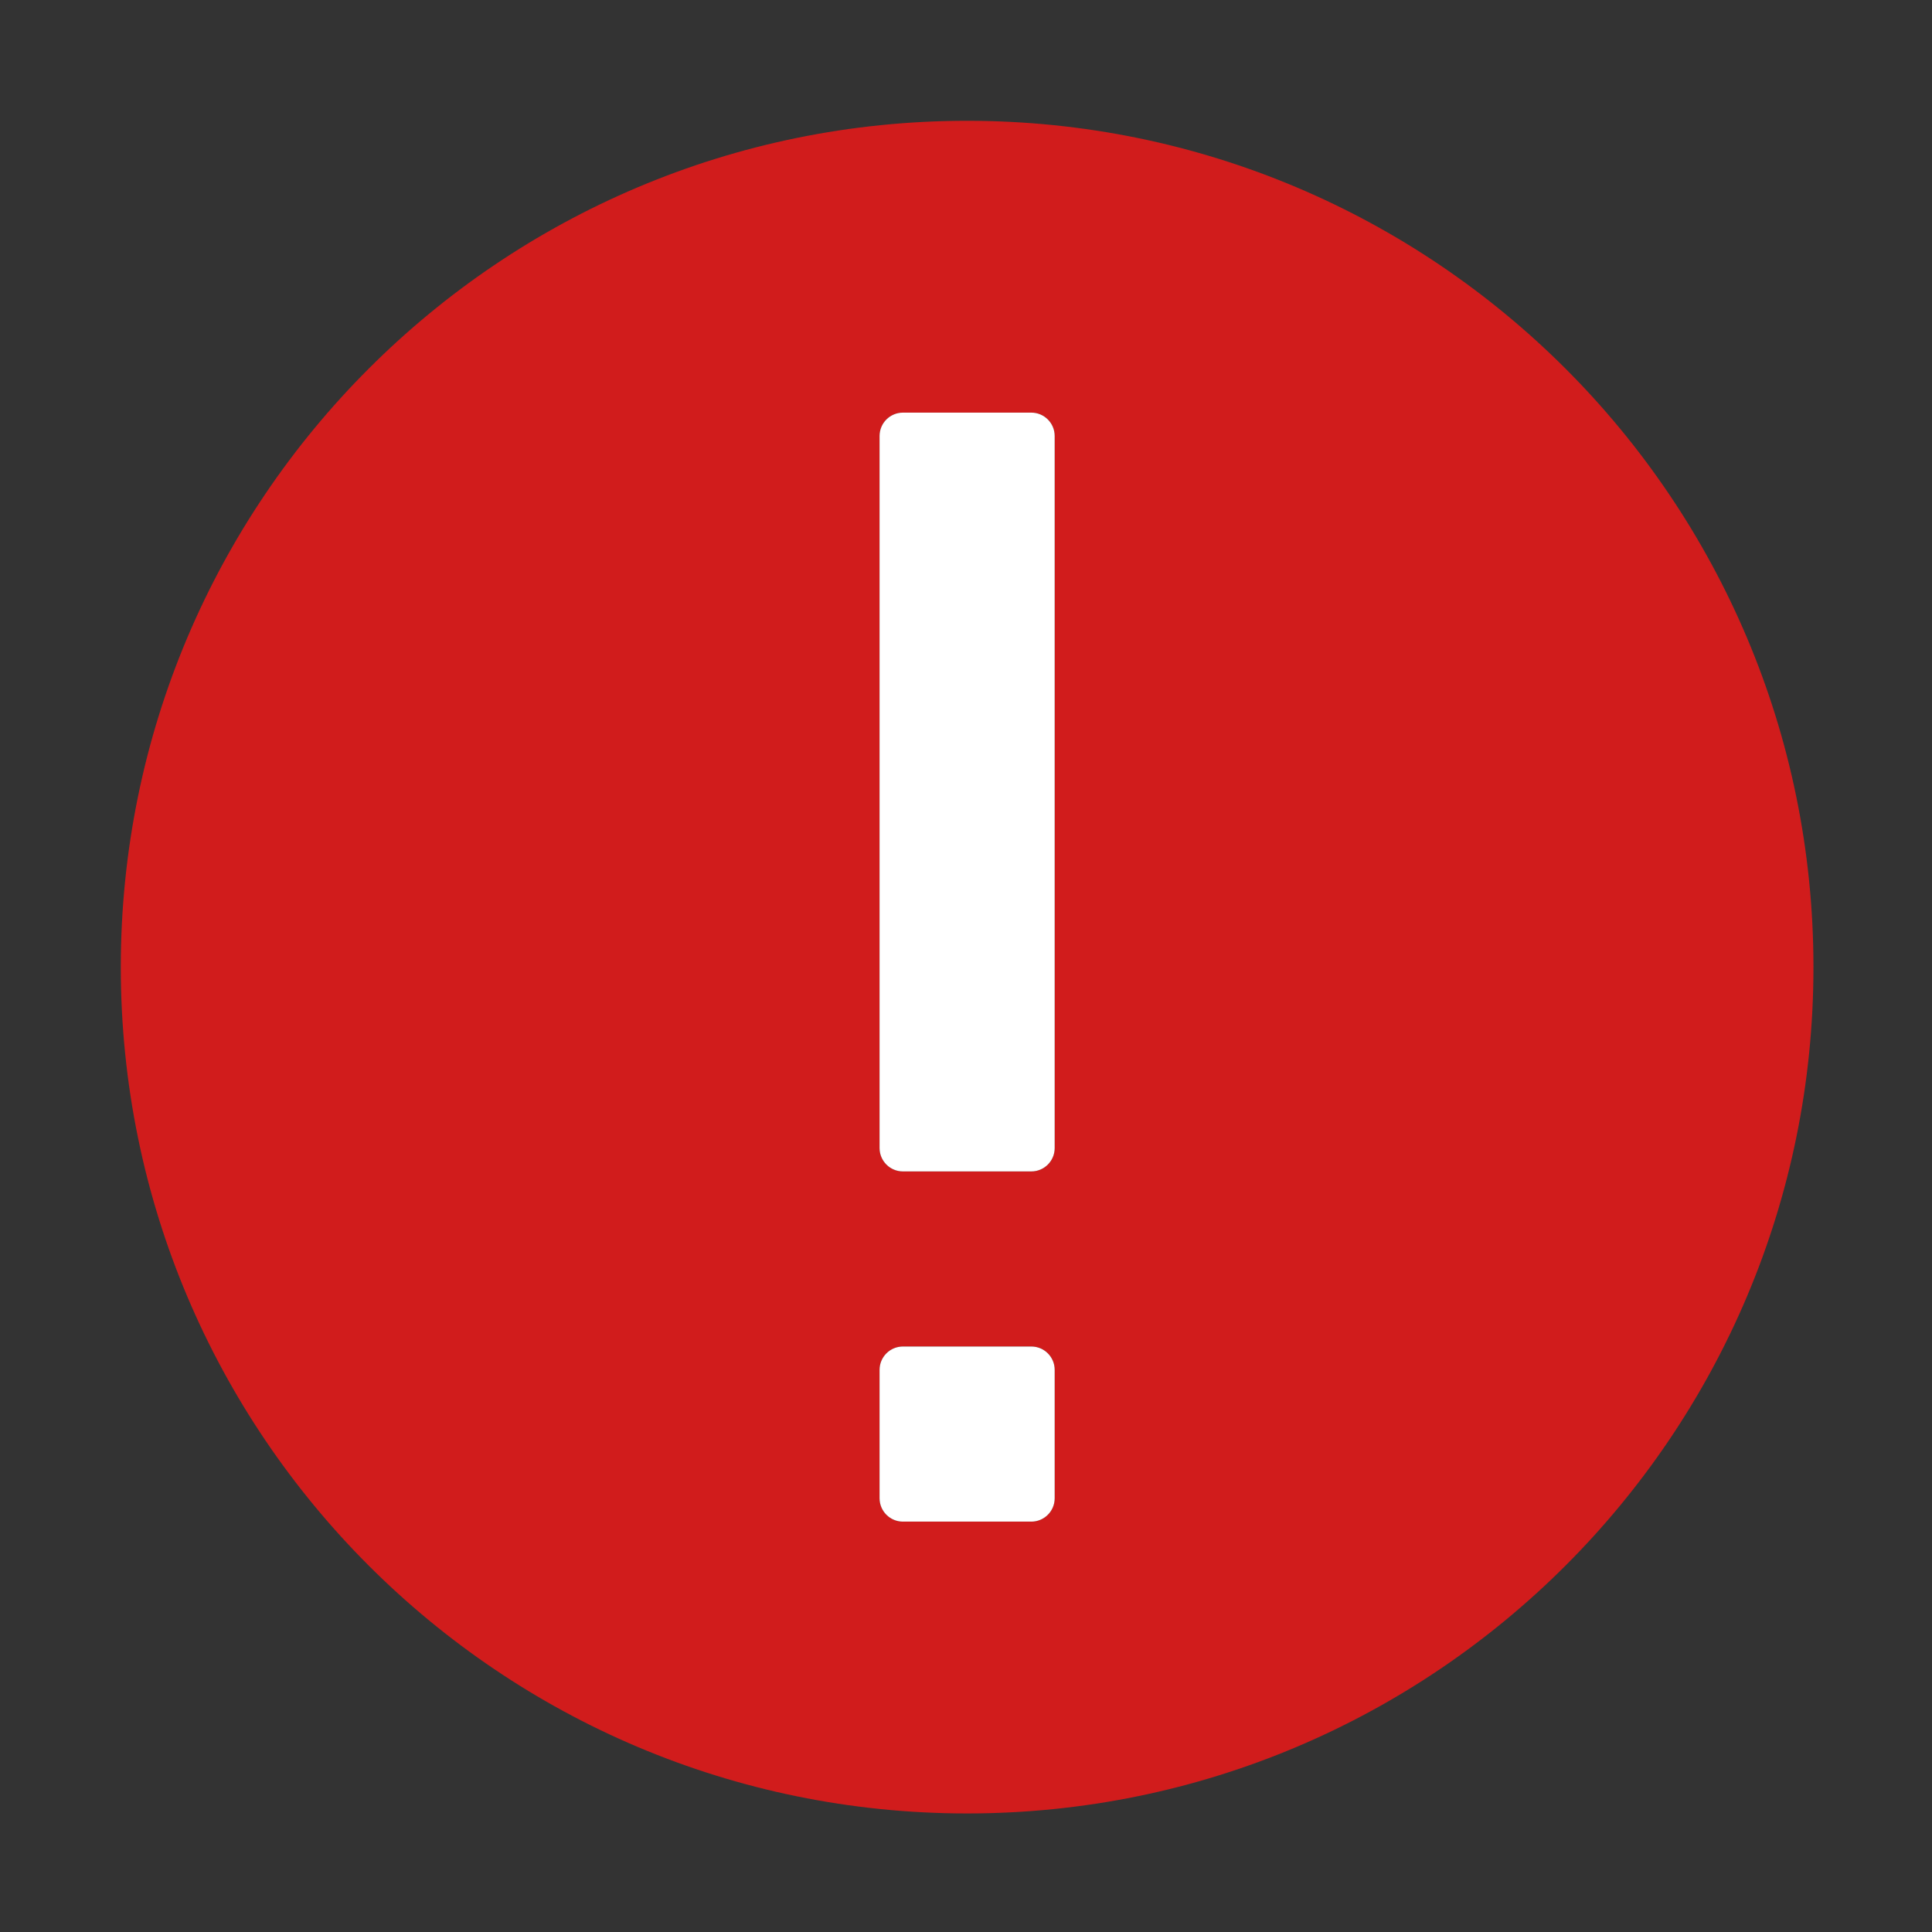 ﻿<?xml version='1.0' encoding='UTF-8'?>
<svg viewBox="-2 -2 32 32" xmlns="http://www.w3.org/2000/svg" xmlns:xlink="http://www.w3.org/1999/xlink">
  <rect x="-2" y="-2" width="32" height="32" fill="#333333" stroke="none"/>
  <g id="Layer_1" transform="translate(-0.966, -0.966)">
    <g transform="matrix(0.966, 0, 0, 0.966, 0, 0)">
      <g transform="matrix(1.036, 0, 0, 1.036, 0, 0)">
        <g transform="matrix(0.966, 0, 0, 0.966, 0, 0)">
          <g id="icon">
            <path d="M15.5, 30C23.508, 30 30, 23.508 30, 15.5C30, 7.492 23.508, 1 15.5, 1C7.492, 1 1, 7.492 1, 15.5C1, 23.508 7.492, 30 15.5, 30zM17, 18.6C17, 18.821 16.821, 19 16.6, 19L14.4, 19C14.179, 19 14, 18.821 14, 18.6L14, 6.4C14, 6.179 14.179, 6 14.4, 6L16.6, 6C16.821, 6 17, 6.179 17, 6.4L17, 18.6zM17, 24.6C17, 24.821 16.821, 25 16.6, 25L14.4, 25C14.179, 25 14, 24.821 14, 24.6L14, 22.4C14, 22.179 14.179, 22 14.4, 22L16.6, 22C16.821, 22 17, 22.179 17, 22.4L17, 24.6z" fill="#D11C1C" fill-opacity="1" class="Red" fill-rule="evenodd" />
          </g>
        </g>
      </g>
    </g>
  </g>
  <g id="Layer_1" transform="translate(-0.966, -0.966)">
    <g transform="matrix(0.966, 0, 0, 0.966, 0, 0)">
      <g transform="matrix(1.036, 0, 0, 1.036, 0, 0)">
        <g transform="matrix(0.966, 0, 0, 0.966, 0, 0)">
          <g id="icon">
            <path d="M14.4, 6L16.6, 6C16.821, 6 17, 6.179 17, 6.4L17, 18.6C17, 18.821 16.821, 19 16.6, 19L14.4, 19C14.179, 19 14, 18.821 14, 18.6L14, 6.4C14, 6.179 14.179, 6 14.4, 6zM14.4, 25L16.6, 25C16.821, 25 17, 24.821 17, 24.6L17, 22.4C17, 22.179 16.821, 22 16.6, 22L14.4, 22C14.179, 22 14, 22.179 14, 22.4L14, 24.6C14, 24.821 14.179, 25 14.4, 25z" fill="#FFFFFF" fill-opacity="1" class="White" fill-rule="evenodd" />
          </g>
        </g>
      </g>
    </g>
  </g>
</svg>